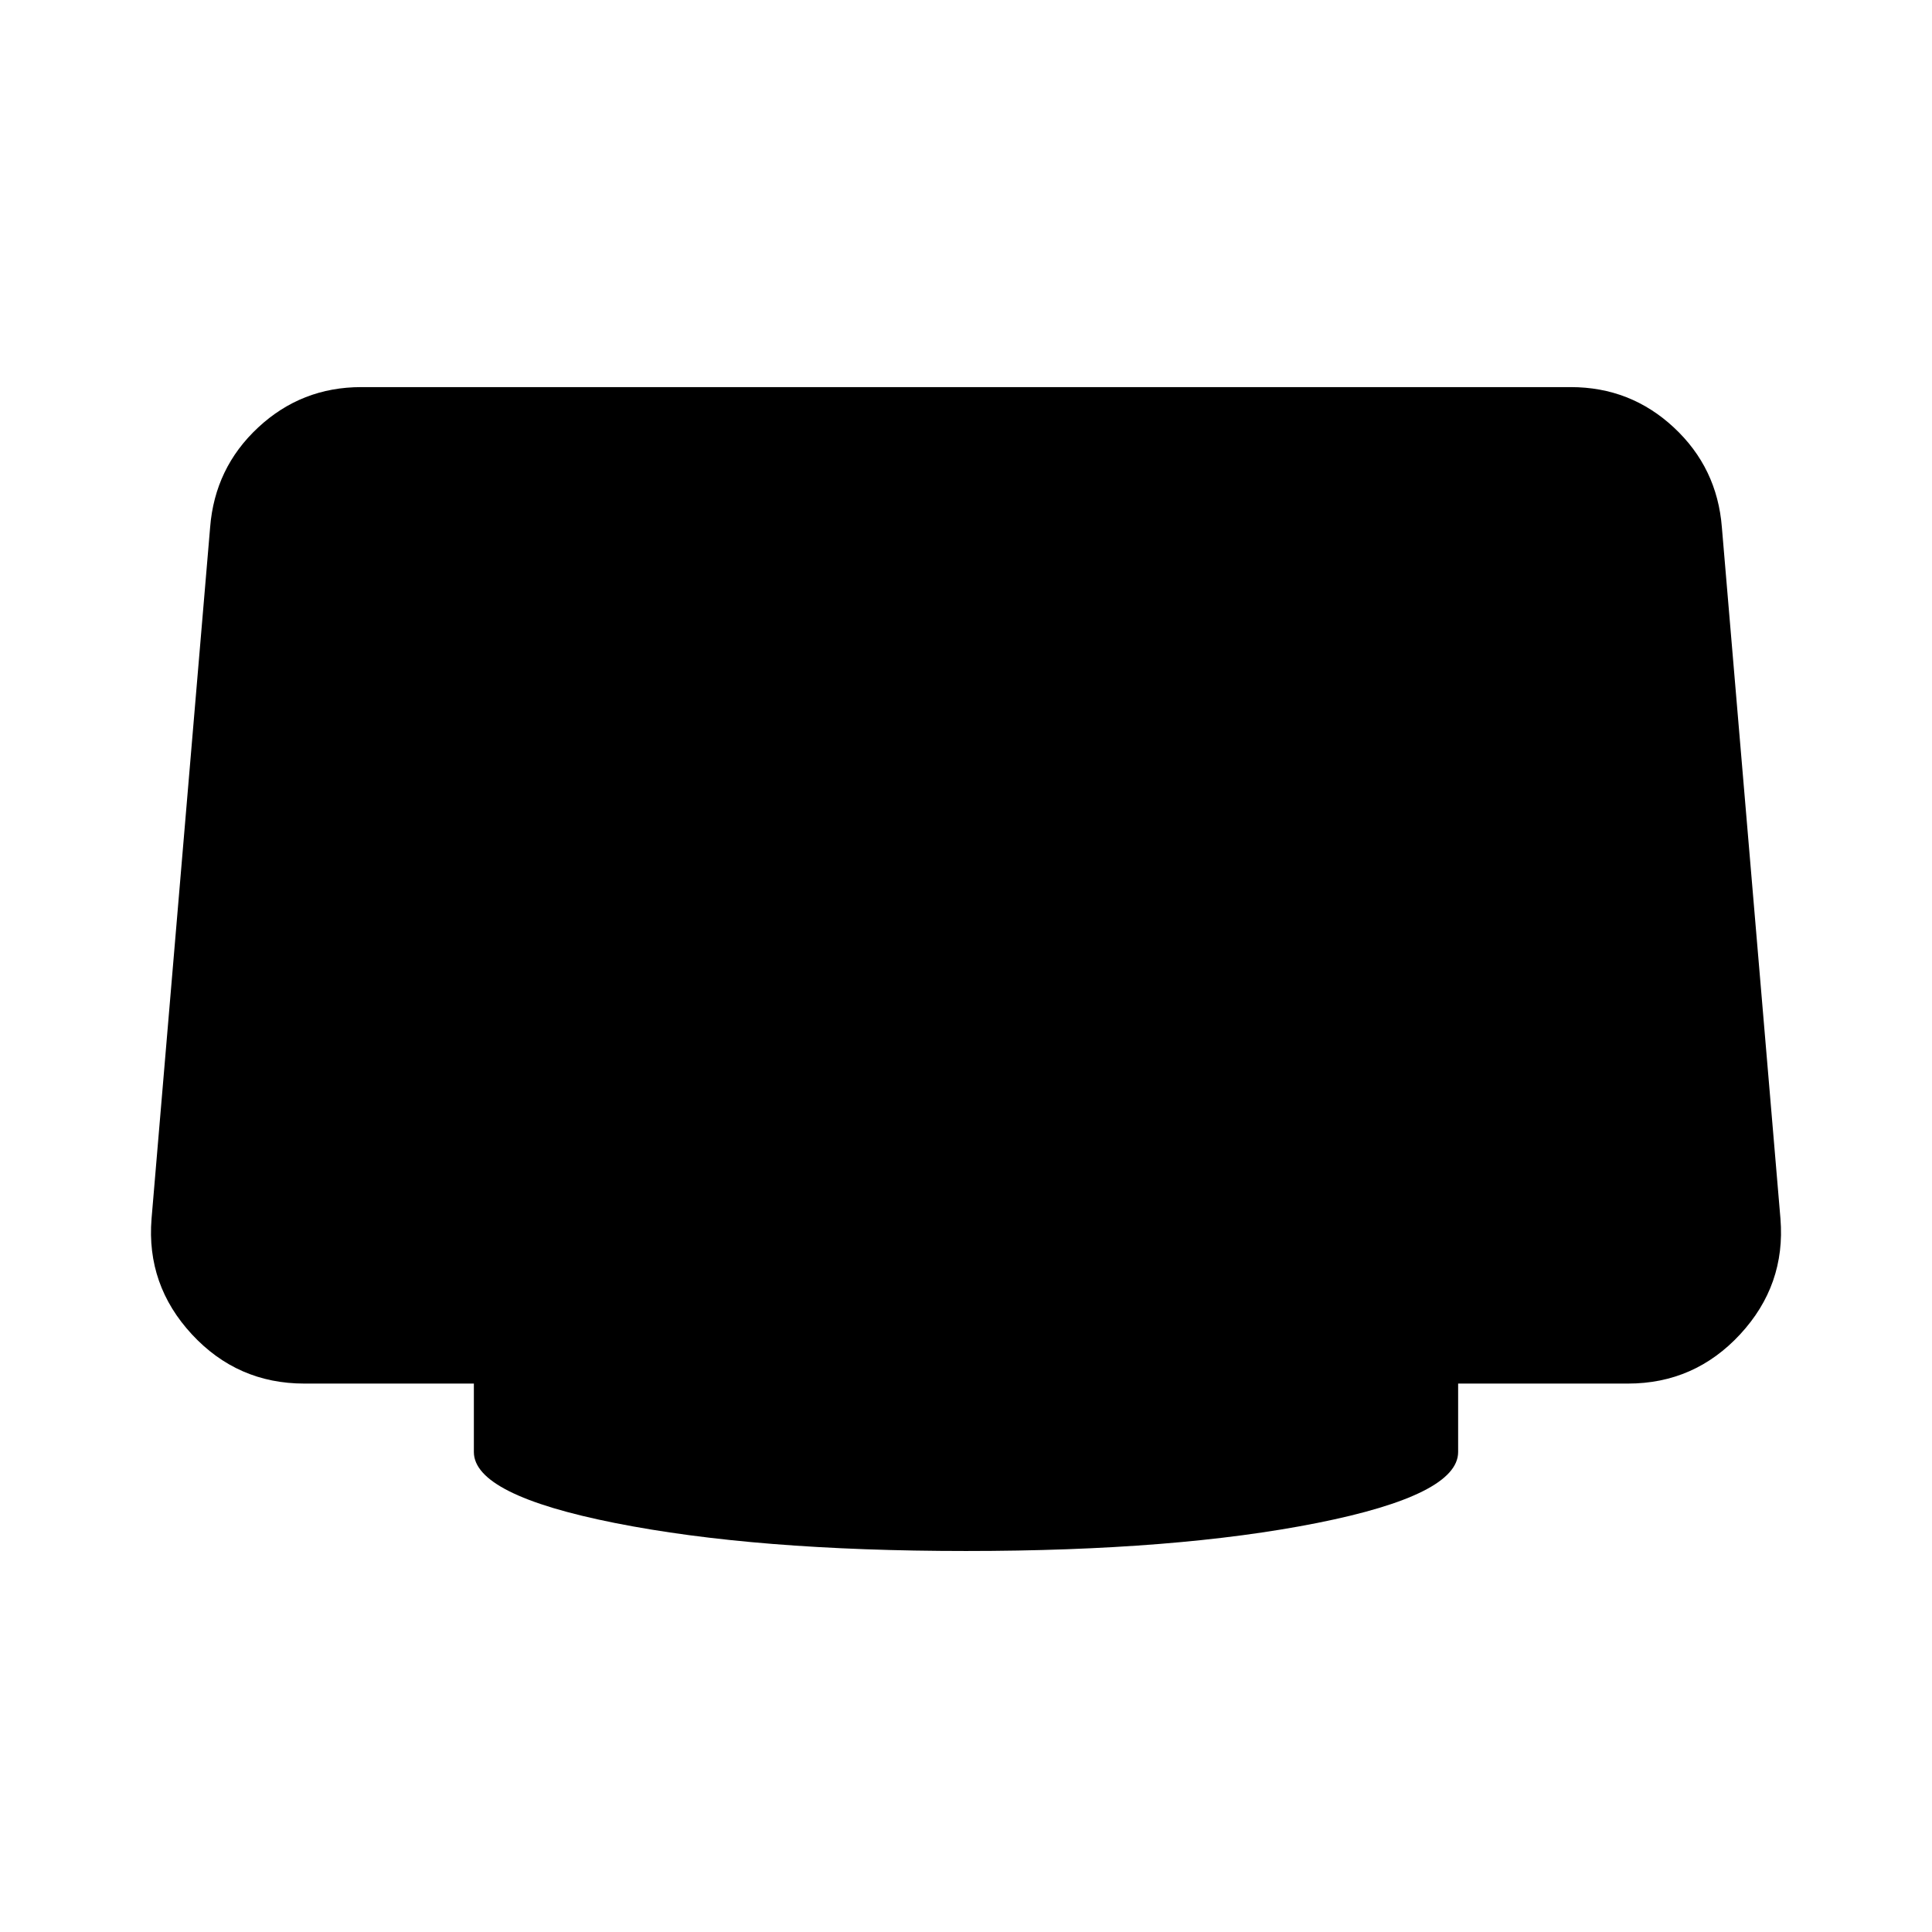 <svg xmlns="http://www.w3.org/2000/svg" height="40" viewBox="0 -960 960 960" width="40"><path d="M480-189.32q-104.58 0-174.56-13.94t-69.98-35.25v-34h-84.24q-33.23 0-55.9-24.49-22.67-24.5-20.02-57.41l29.11-343.55q2.32-29.58 23.87-49.63 21.55-20.06 51.22-20.06h601q29.67 0 51.22 20.06 21.55 20.05 23.87 49.63l29.11 343.55q2.65 32.91-20.02 57.41-22.67 24.49-55.74 24.49h-84.4v34q0 21.31-69.98 35.25-69.98 13.94-174.56 13.94Z"/></svg>